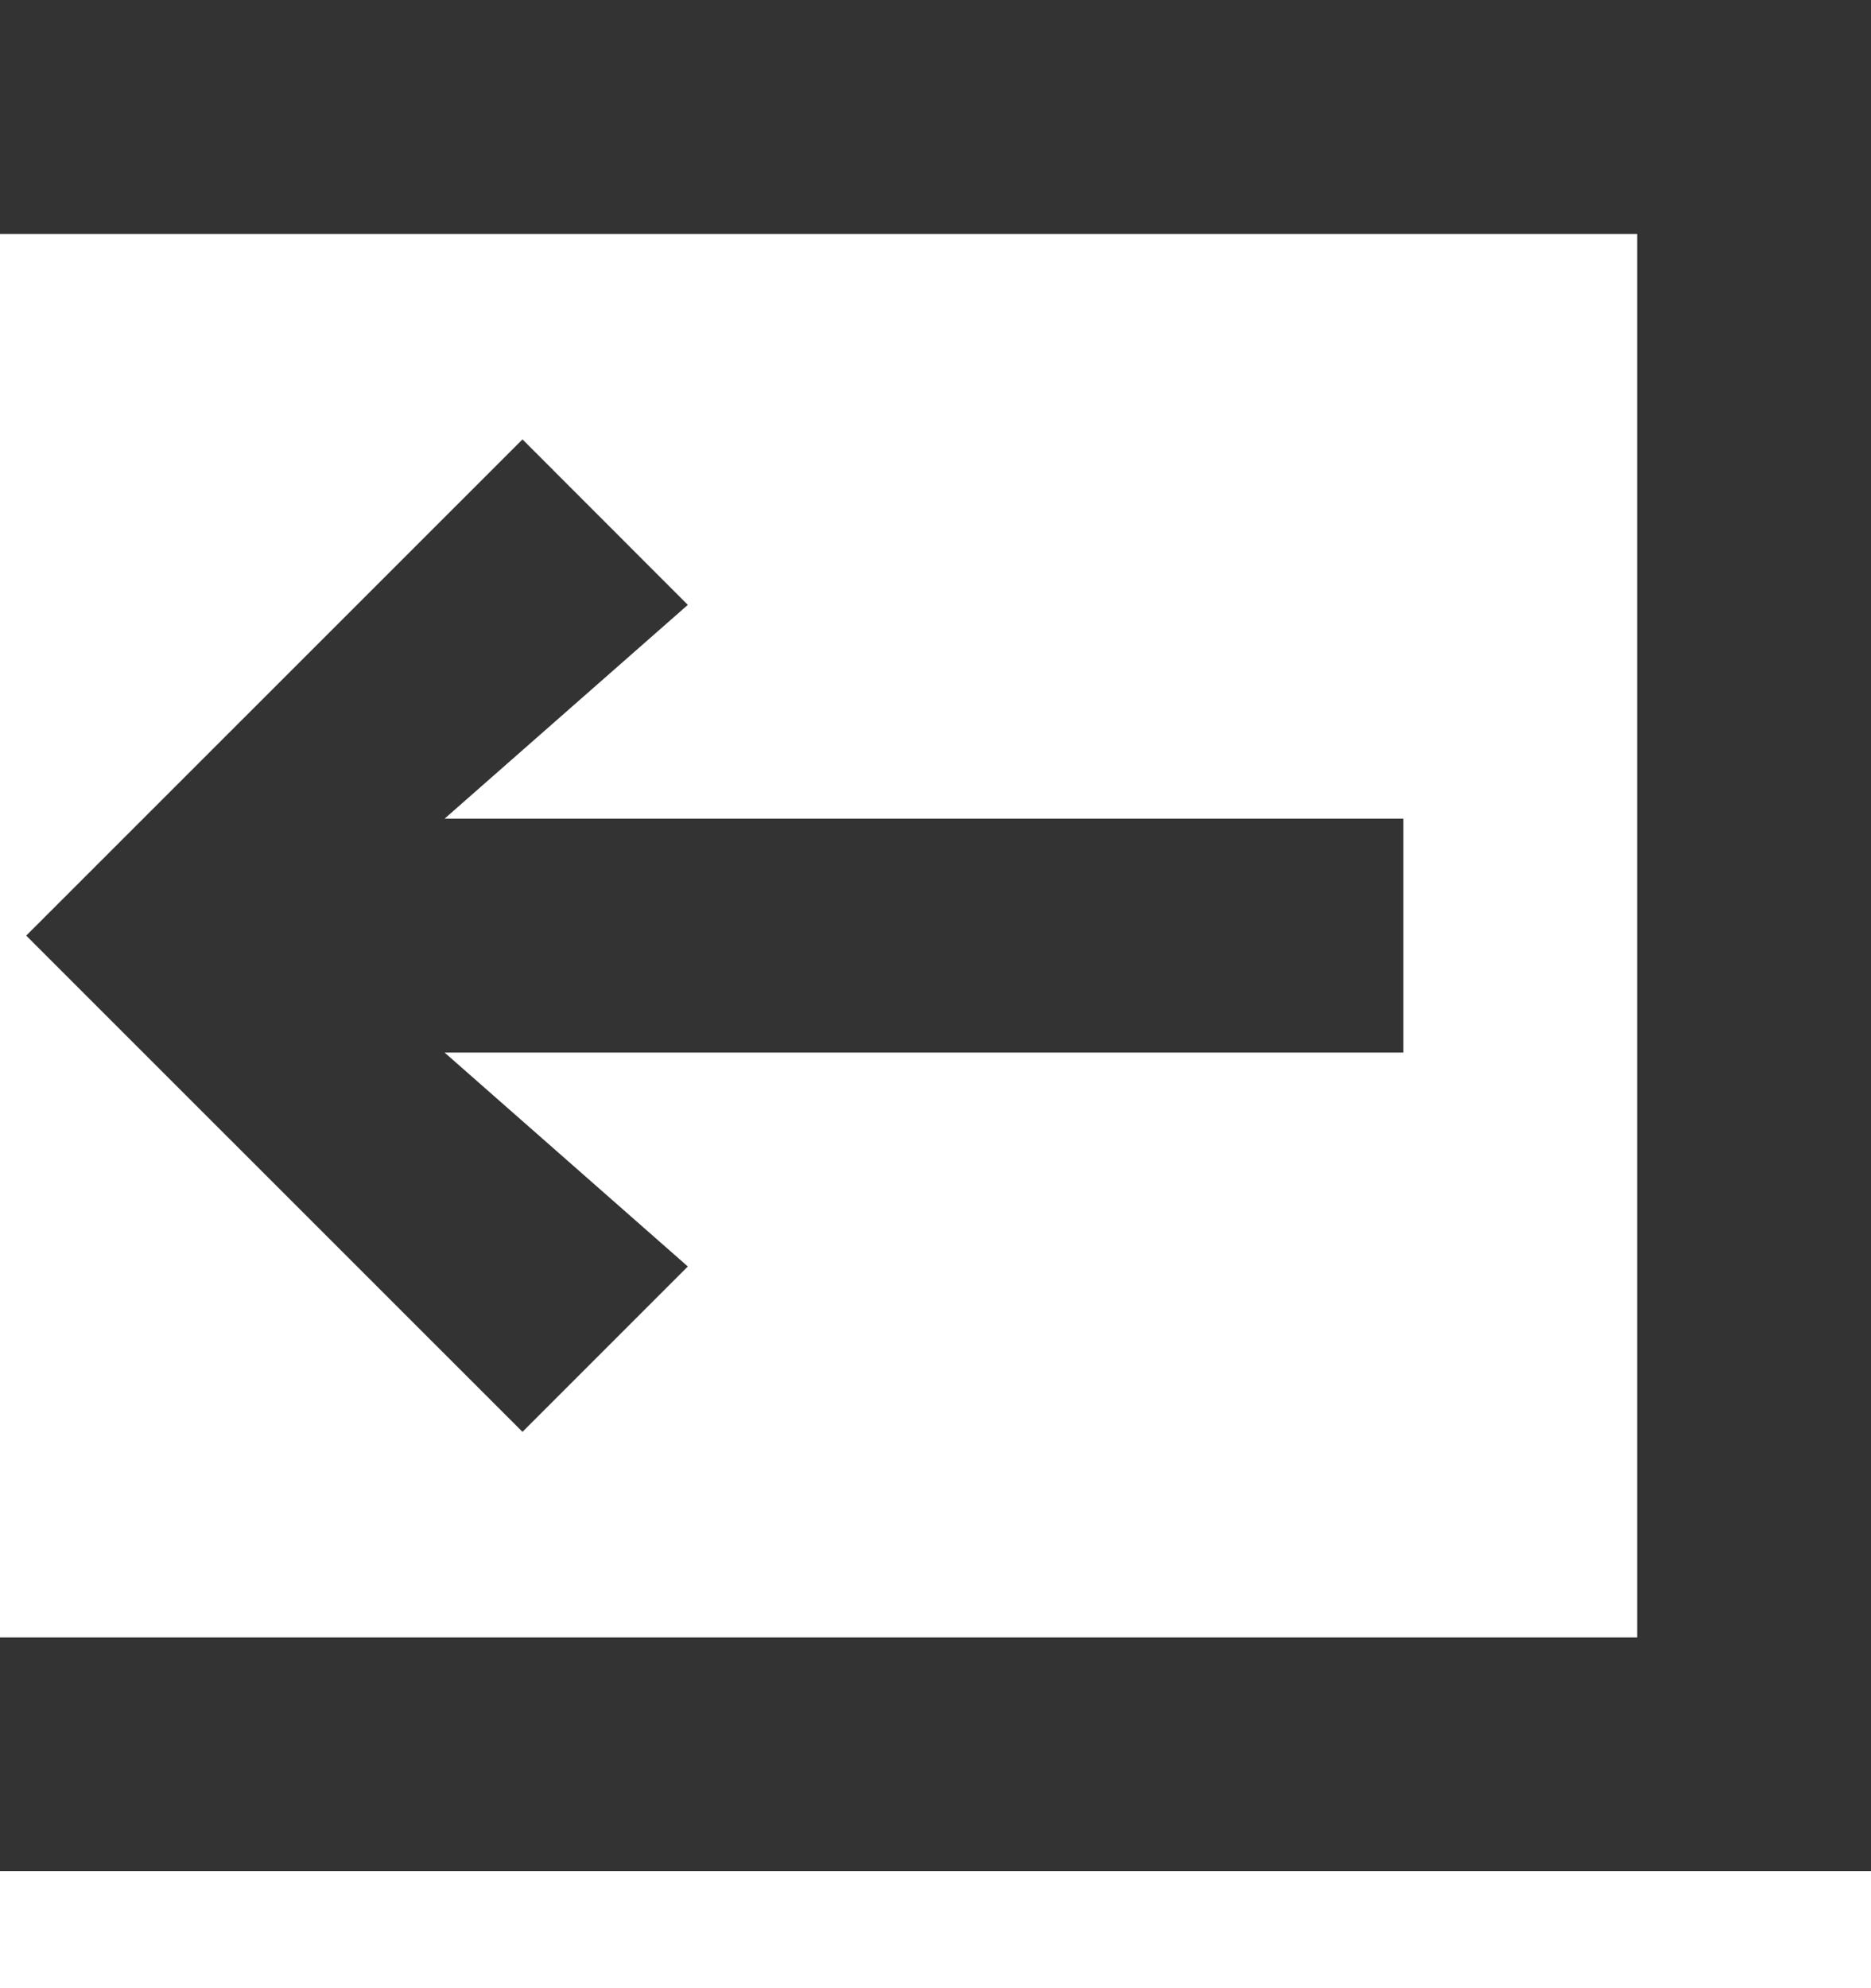 <svg style="width: 16px; height: 17px" viewBox="0 0 16 17">
  <path d="M8.57252759e-16,2 L14.001,2 L14.001,14.001 L1.22403448e-16,14.001 L0,16 L16,16 L16,1.0658141e-14 L9.79717439e-16,7.10542736e-15 L8.57252759e-16,2 Z M4.468,12.243 L5.882,10.829 L3.802,9 L12.001,9 L12.001,7 L3.802,7 L5.882,5.172 L4.468,3.757 L0.224,8 L4.468,12.243 Z" id="Icon" stroke="none" fill="#333333" fill-rule="evenodd"></path>
</svg>